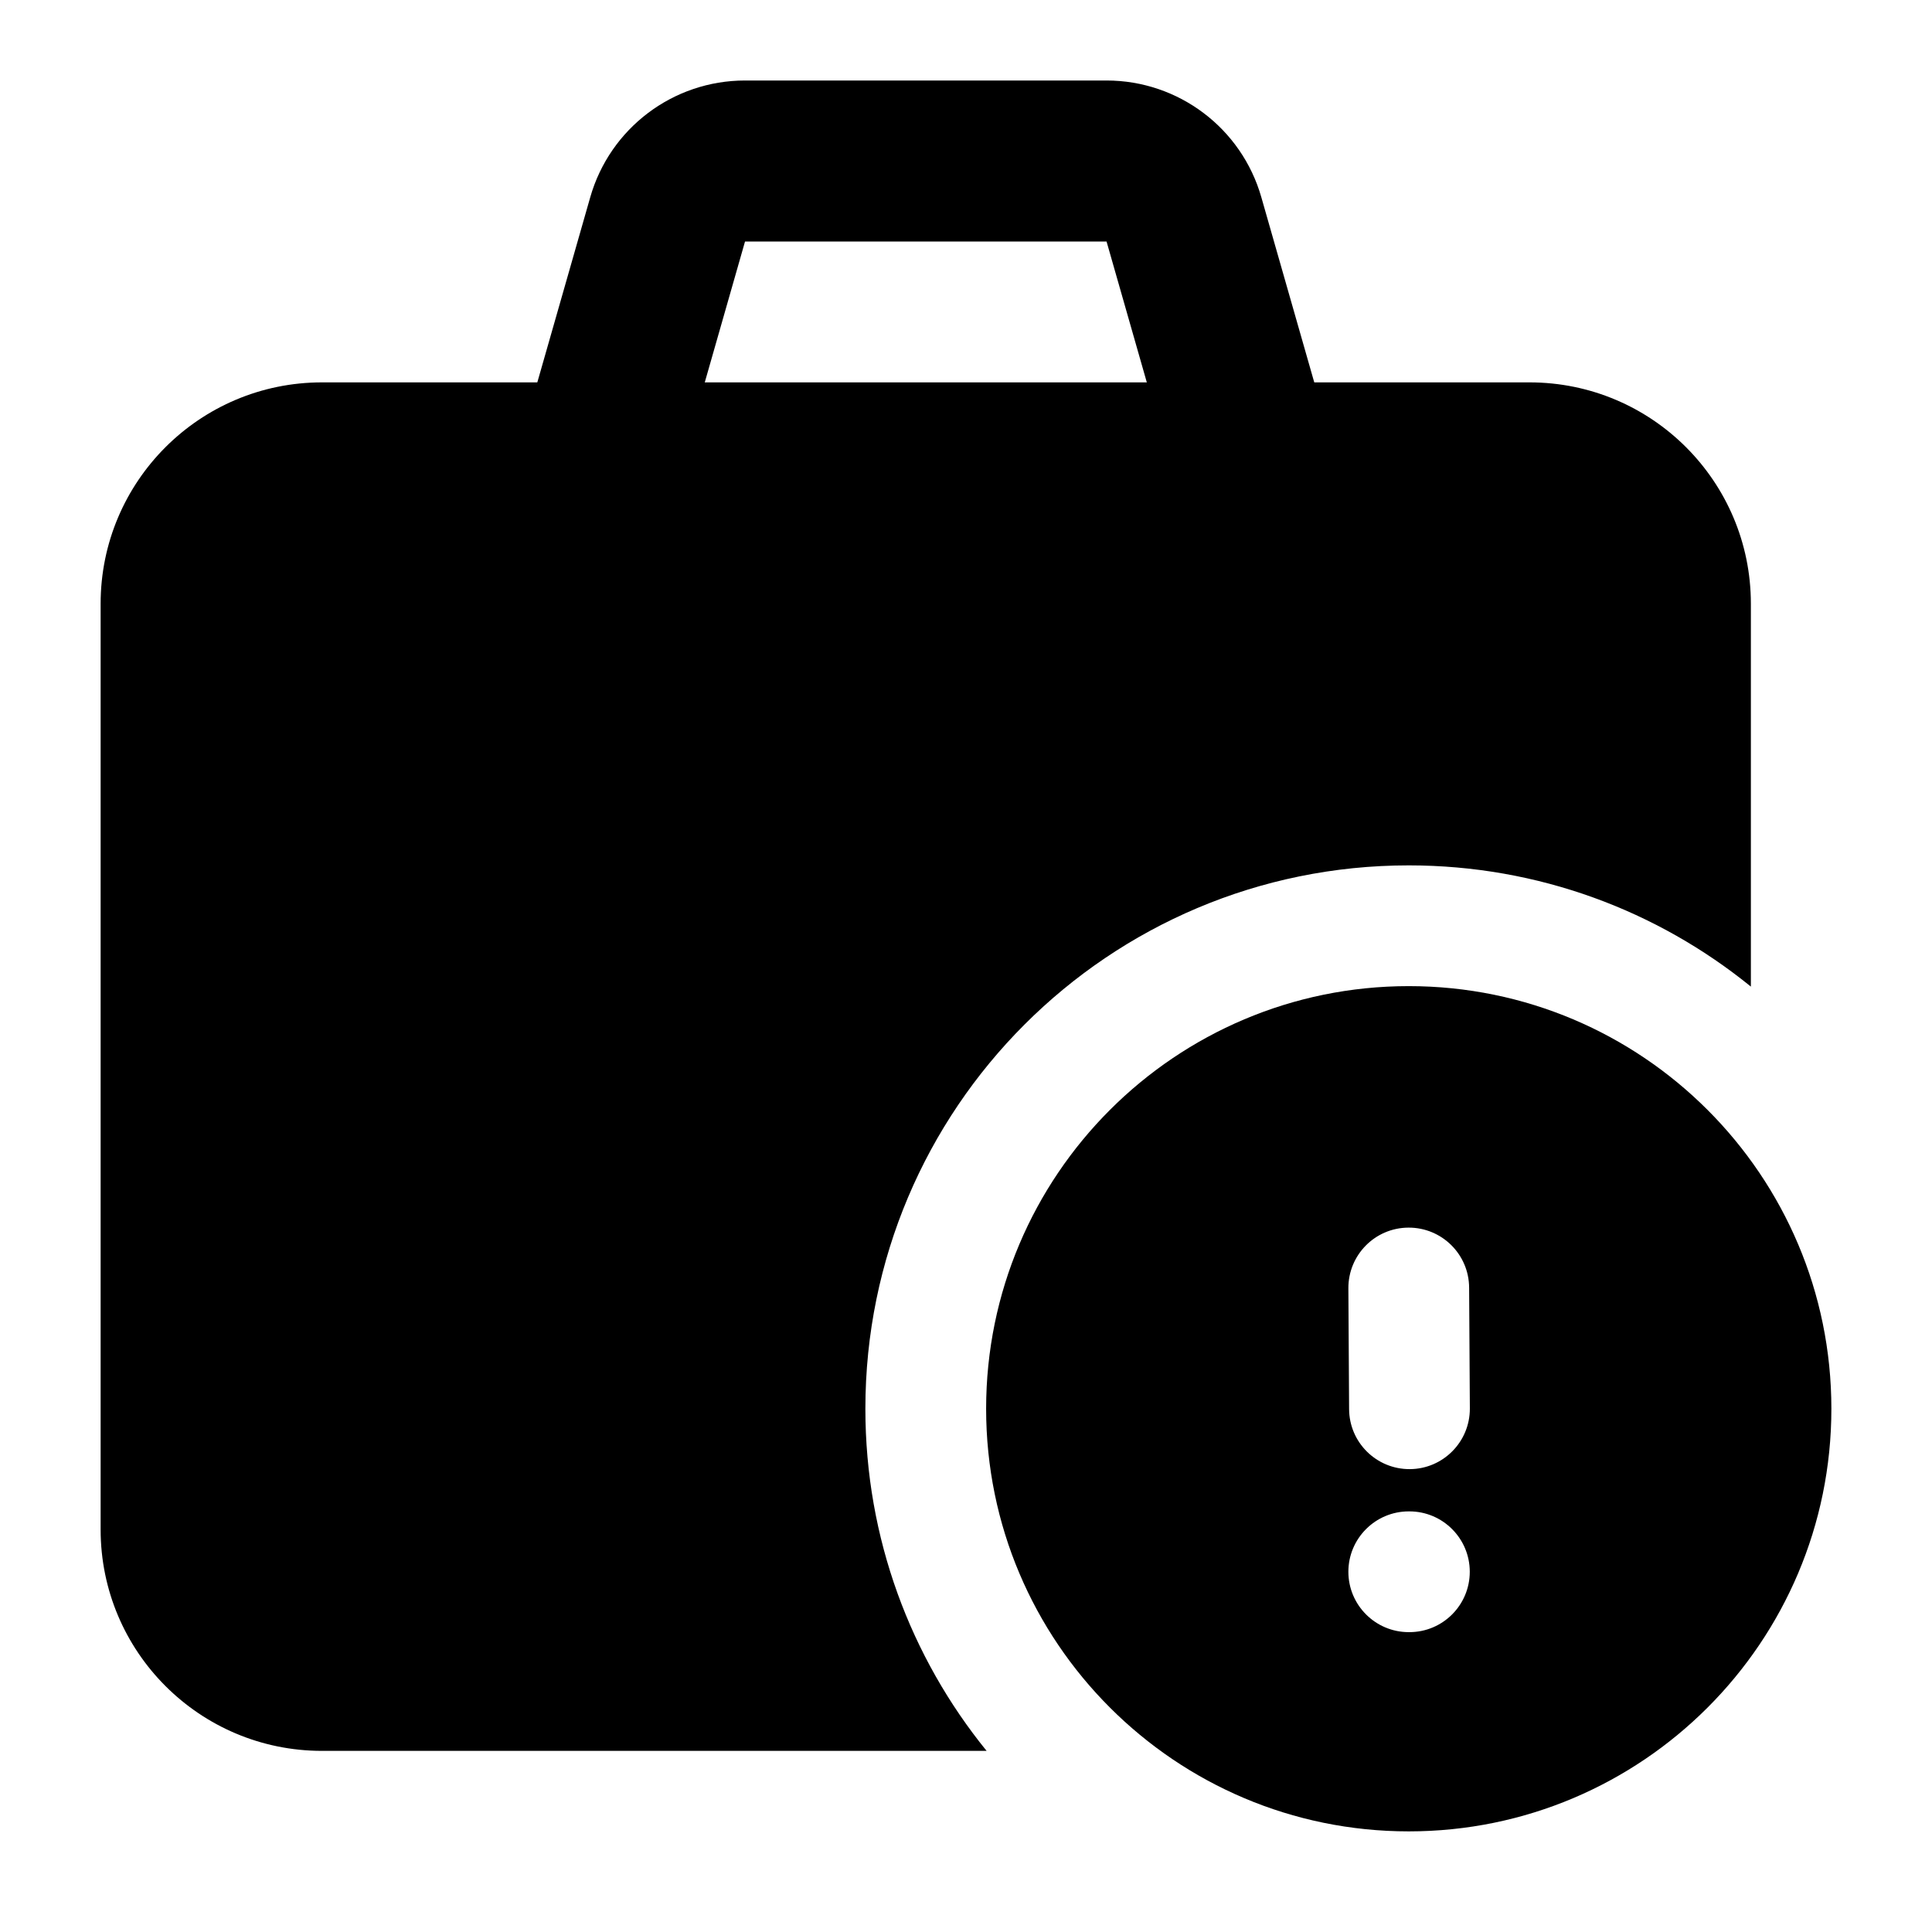 <svg width="24" height="24" viewBox="0 0 24 24" xmlns="http://www.w3.org/2000/svg">
    <path fill-rule="evenodd" clip-rule="evenodd" d="M7.332 2.451C7.577 1.592 8.362 1 9.255 1H13.746C14.639 1 15.424 1.592 15.669 2.451L16.462 5.225L14.539 5.775L13.746 3L9.255 3L8.462 5.775L6.539 5.225L7.332 2.451Z"/>
    <path fill-rule="evenodd" clip-rule="evenodd" d="M17.5 12.25C14.601 12.25 12.25 14.601 12.25 17.5C12.25 20.399 14.601 22.75 17.5 22.75C20.399 22.75 22.75 20.399 22.75 17.5C22.75 14.601 20.399 12.25 17.5 12.25ZM18.25 15.996C18.248 15.581 17.91 15.248 17.496 15.25C17.081 15.252 16.748 15.59 16.75 16.004L16.759 17.504C16.761 17.919 17.099 18.252 17.513 18.25C17.927 18.248 18.261 17.91 18.259 17.496L18.25 15.996ZM17.5 18.775C17.086 18.775 16.75 19.111 16.75 19.525C16.75 19.939 17.086 20.275 17.5 20.275H17.508C17.922 20.275 18.258 19.939 18.258 19.525C18.258 19.111 17.922 18.775 17.508 18.775H17.5Z"/>
    <path d="M4 4.75C2.481 4.75 1.25 5.981 1.25 7.5V19C1.25 20.519 2.481 21.75 4 21.75H12.256C11.314 20.59 10.75 19.111 10.75 17.5C10.75 13.772 13.772 10.75 17.5 10.75C19.111 10.75 20.59 11.314 21.75 12.256V7.5C21.75 5.981 20.519 4.75 19 4.75H4Z"/>
</svg>
